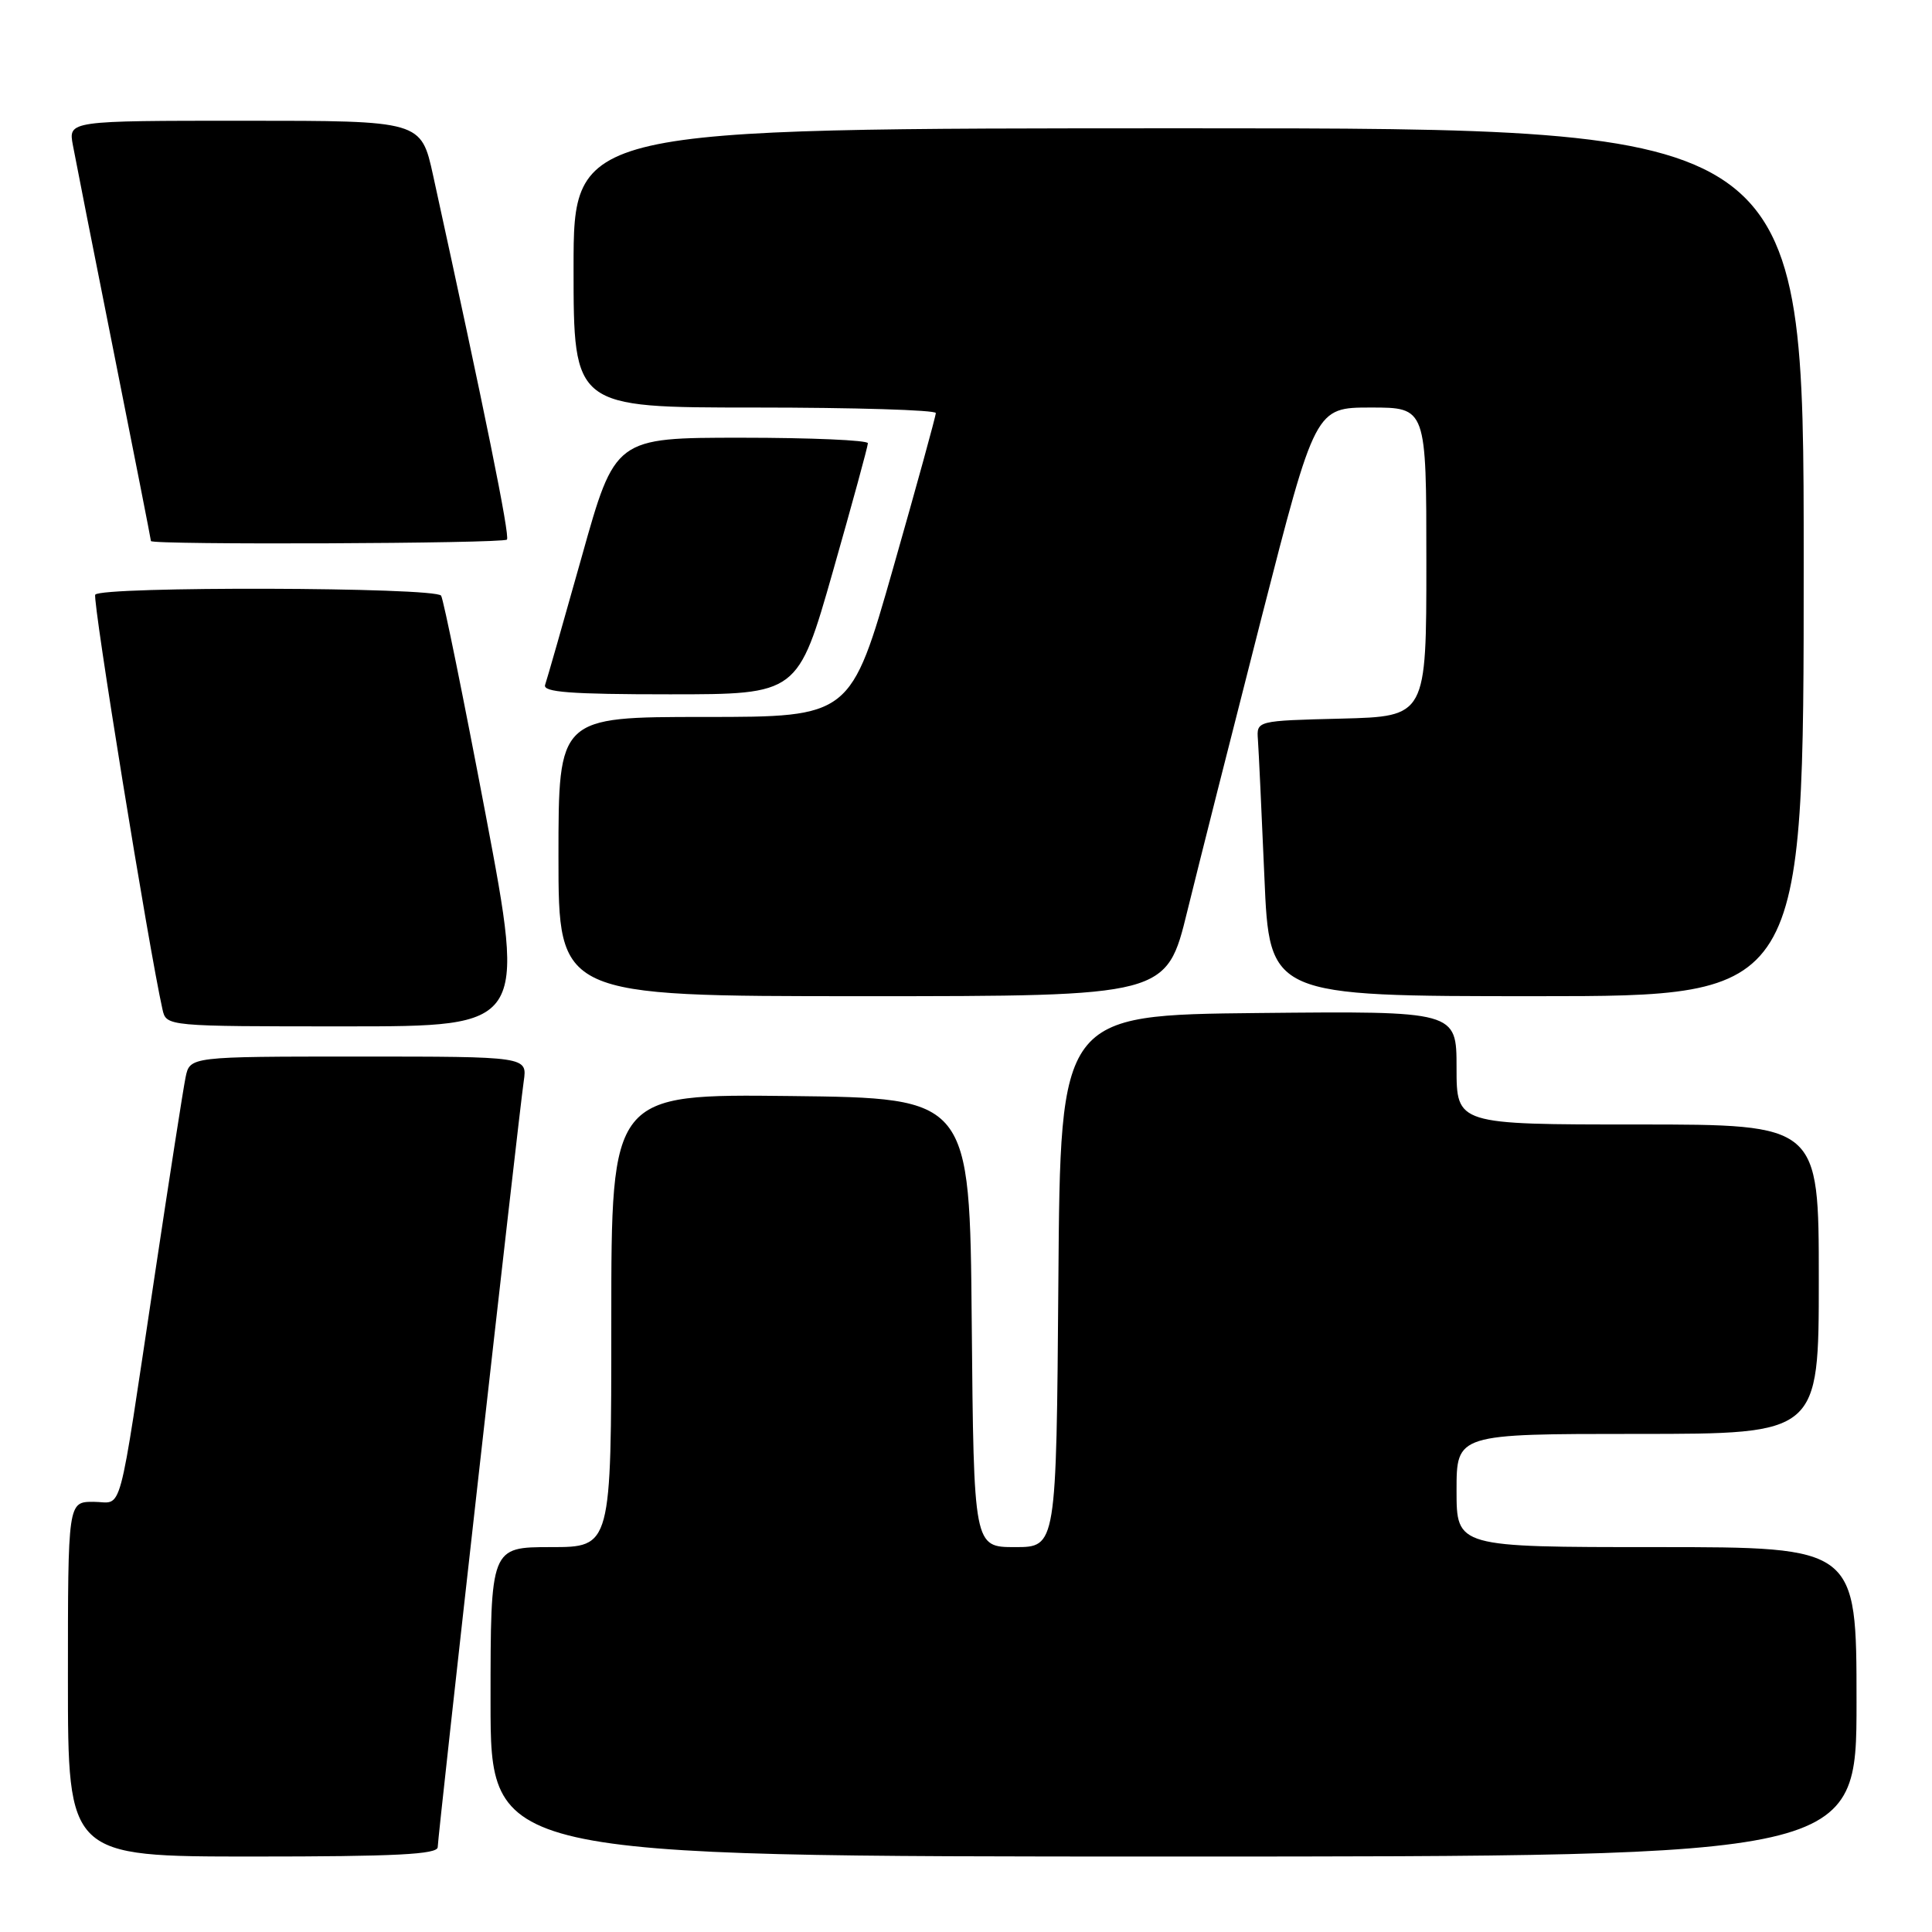 <?xml version="1.0" encoding="UTF-8" standalone="no"?>
<!DOCTYPE svg PUBLIC "-//W3C//DTD SVG 1.1//EN" "http://www.w3.org/Graphics/SVG/1.1/DTD/svg11.dtd" >
<svg xmlns="http://www.w3.org/2000/svg" xmlns:xlink="http://www.w3.org/1999/xlink" version="1.1" viewBox="0 0 256 256">
 <g >
 <path fill="currentColor"
d=" M 58.00 244.75 C 58.01 243.30 68.70 148.12 69.40 143.25 C 69.87 140.00 69.87 140.00 47.52 140.00 C 25.16 140.00 25.16 140.00 24.59 142.75 C 24.28 144.26 22.44 156.07 20.50 169.00 C 15.51 202.19 16.37 199.00 12.39 199.00 C 9.00 199.00 9.00 199.00 9.00 222.50 C 9.00 246.00 9.00 246.00 33.50 246.00 C 52.43 246.00 58.00 245.72 58.00 244.75 Z  M 246.00 225.50 C 246.00 205.00 246.00 205.00 219.50 205.00 C 193.00 205.00 193.00 205.00 193.00 197.50 C 193.00 190.00 193.00 190.00 217.00 190.00 C 241.00 190.00 241.00 190.00 241.00 169.50 C 241.00 149.00 241.00 149.00 217.00 149.00 C 193.00 149.00 193.00 149.00 193.00 141.48 C 193.00 133.97 193.00 133.97 166.75 134.23 C 140.50 134.50 140.50 134.50 140.24 169.75 C 139.97 205.00 139.97 205.00 134.50 205.00 C 129.03 205.00 129.03 205.00 128.76 175.25 C 128.50 145.50 128.50 145.50 104.75 145.23 C 81.00 144.96 81.00 144.96 81.00 174.98 C 81.00 205.00 81.00 205.00 73.00 205.00 C 65.00 205.00 65.00 205.00 65.00 225.50 C 65.00 246.00 65.00 246.00 155.50 246.00 C 246.00 246.00 246.00 246.00 246.00 225.50 Z  M 64.35 107.93 C 61.42 92.49 58.77 79.44 58.45 78.93 C 57.75 77.79 13.32 77.67 12.62 78.80 C 12.22 79.45 19.71 125.64 21.53 133.75 C 22.04 136.00 22.04 136.00 45.85 136.00 C 69.66 136.00 69.66 136.00 64.35 107.93 Z  M 157.32 120.75 C 158.84 114.56 163.28 97.01 167.18 81.75 C 174.29 54.00 174.29 54.00 181.65 54.00 C 189.00 54.00 189.00 54.00 189.00 74.47 C 189.00 94.93 189.00 94.93 177.75 95.22 C 166.50 95.50 166.50 95.50 166.68 98.00 C 166.78 99.38 167.17 107.59 167.54 116.25 C 168.21 132.00 168.21 132.00 203.61 132.00 C 239.00 132.00 239.00 132.00 239.00 74.50 C 239.00 17.00 239.00 17.00 157.50 17.00 C 76.00 17.00 76.00 17.00 76.00 35.50 C 76.00 54.00 76.00 54.00 100.00 54.00 C 113.20 54.00 124.00 54.33 124.00 54.73 C 124.00 55.13 121.46 64.36 118.36 75.23 C 112.72 95.00 112.72 95.00 93.36 95.00 C 74.00 95.00 74.00 95.00 74.00 113.50 C 74.00 132.00 74.00 132.00 114.29 132.00 C 154.57 132.00 154.57 132.00 157.32 120.75 Z  M 110.36 75.73 C 112.91 66.78 115.00 59.13 115.00 58.73 C 115.00 58.33 107.46 58.00 98.25 58.00 C 81.50 58.00 81.50 58.00 77.09 73.75 C 74.66 82.41 72.47 90.06 72.23 90.75 C 71.89 91.72 75.61 92.00 88.75 92.00 C 105.72 92.00 105.72 92.00 110.36 75.73 Z  M 67.17 71.50 C 67.60 71.07 64.23 54.48 57.39 23.25 C 55.80 16.00 55.80 16.00 32.42 16.00 C 9.05 16.00 9.05 16.00 9.66 19.25 C 9.99 21.04 12.45 33.50 15.13 46.94 C 17.81 60.39 20.00 71.52 20.00 71.69 C 20.00 72.22 66.64 72.03 67.17 71.50 Z "/>
</g>
</svg>